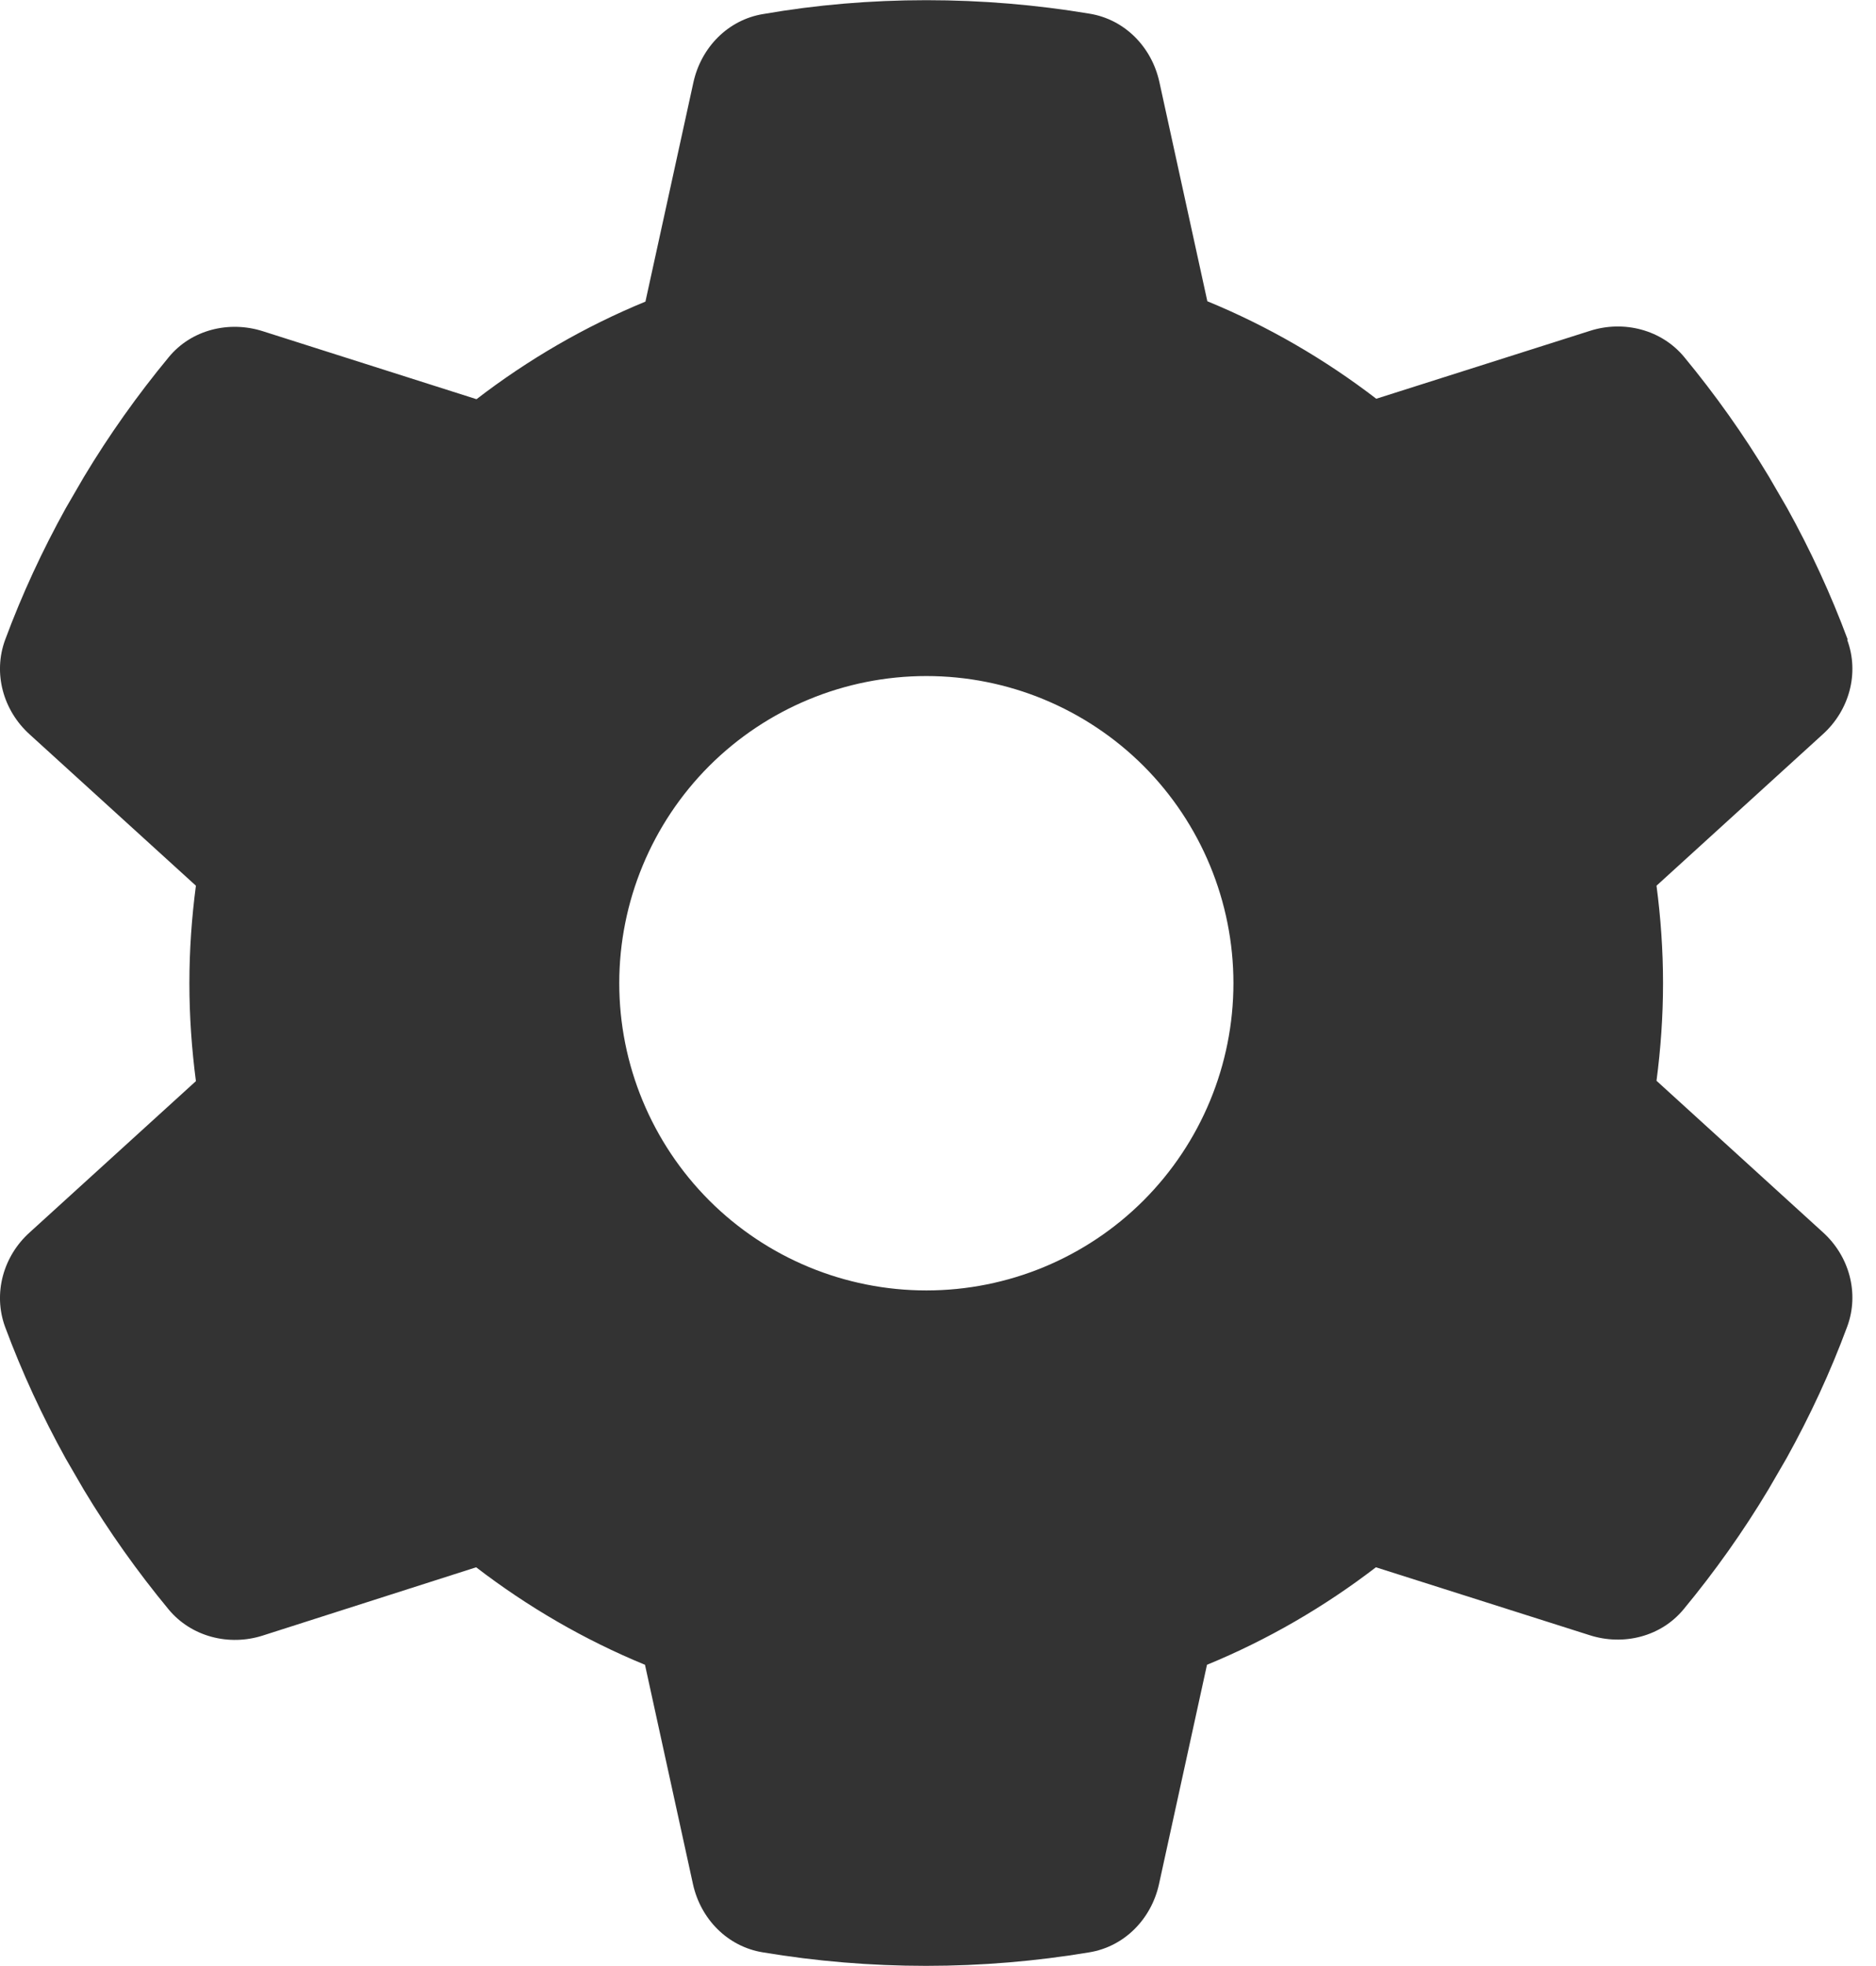 <svg width="21" height="22" viewBox="0 0 21 22" fill="none" xmlns="http://www.w3.org/2000/svg">
<path d="M20.678 7.161C20.816 7.535 20.7 7.951 20.403 8.218L18.543 9.911C18.59 10.267 18.616 10.633 18.616 11.002C18.616 11.372 18.59 11.737 18.543 12.094L20.403 13.787C20.7 14.053 20.816 14.47 20.678 14.844C20.489 15.355 20.261 15.845 19.999 16.317L19.797 16.665C19.514 17.138 19.196 17.585 18.848 18.006C18.594 18.315 18.173 18.419 17.795 18.298L15.402 17.538C14.826 17.98 14.19 18.35 13.511 18.629L12.974 21.083C12.888 21.474 12.587 21.783 12.192 21.847C11.599 21.946 10.989 21.998 10.366 21.998C9.743 21.998 9.132 21.946 8.54 21.847C8.144 21.783 7.843 21.474 7.757 21.083L7.22 18.629C6.541 18.35 5.906 17.98 5.33 17.538L2.941 18.302C2.563 18.423 2.141 18.315 1.888 18.01C1.54 17.589 1.222 17.142 0.938 16.67L0.736 16.322C0.474 15.849 0.247 15.359 0.057 14.848C-0.08 14.474 0.036 14.057 0.332 13.791L2.193 12.098C2.146 11.737 2.12 11.372 2.12 11.002C2.12 10.633 2.146 10.267 2.193 9.911L0.332 8.218C0.036 7.951 -0.08 7.535 0.057 7.161C0.247 6.649 0.474 6.16 0.736 5.687L0.938 5.339C1.222 4.866 1.54 4.419 1.888 3.998C2.141 3.689 2.563 3.586 2.941 3.706L5.334 4.467C5.91 4.024 6.546 3.654 7.225 3.375L7.762 0.922C7.848 0.531 8.149 0.221 8.544 0.157C9.137 0.054 9.747 0.002 10.37 0.002C10.993 0.002 11.603 0.054 12.196 0.153C12.591 0.217 12.892 0.526 12.978 0.917L13.515 3.371C14.194 3.65 14.83 4.02 15.406 4.462L17.799 3.702C18.177 3.581 18.599 3.689 18.852 3.994C19.2 4.415 19.518 4.862 19.802 5.335L20.004 5.683C20.266 6.155 20.493 6.645 20.683 7.156L20.678 7.161ZM10.37 14.44C11.282 14.44 12.156 14.078 12.801 13.433C13.445 12.788 13.807 11.914 13.807 11.002C13.807 10.091 13.445 9.216 12.801 8.571C12.156 7.927 11.282 7.565 10.37 7.565C9.458 7.565 8.584 7.927 7.939 8.571C7.295 9.216 6.932 10.091 6.932 11.002C6.932 11.914 7.295 12.788 7.939 13.433C8.584 14.078 9.458 14.44 10.37 14.44Z" fill="#333333"/>
</svg>
